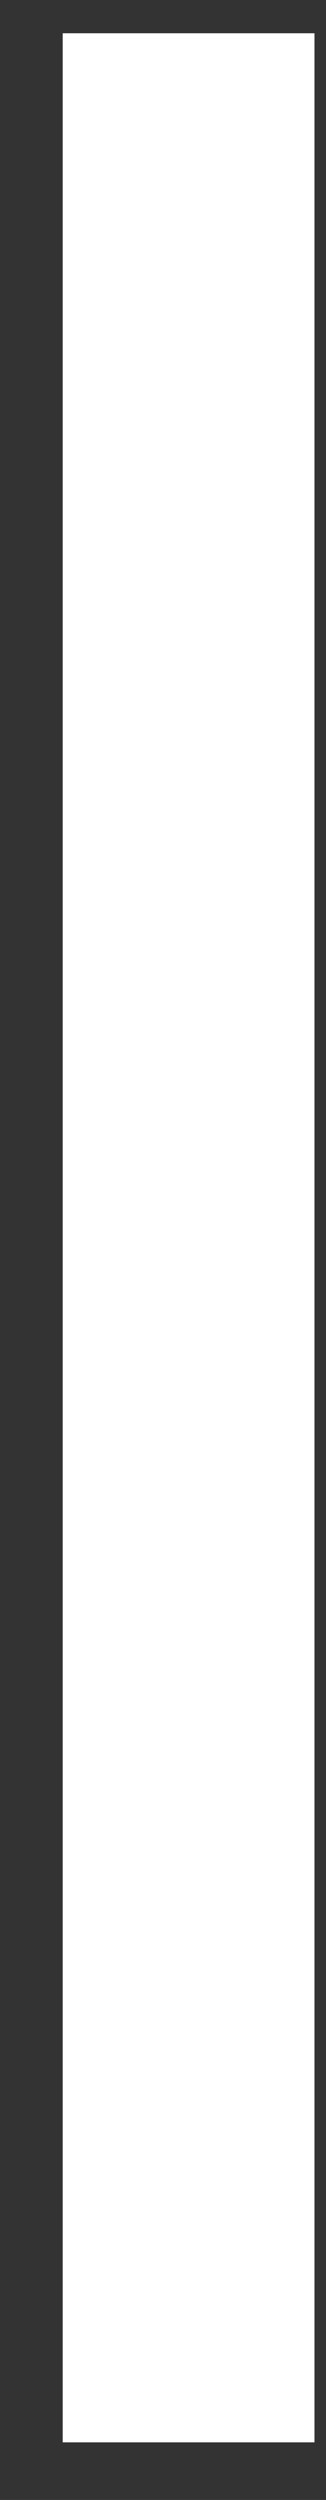 <?xml version="1.0" encoding="UTF-8" standalone="no"?><svg width='3' height='23' viewBox='0 0 3 23' fill='none' xmlns='http://www.w3.org/2000/svg'>
<rect x="0" y="0" width="3" height="23" fill="#333333" stroke="none"/>
<path d='M0.577 0.306H2.894V22.47H0.577V0.306Z' fill='white'/>
</svg>
